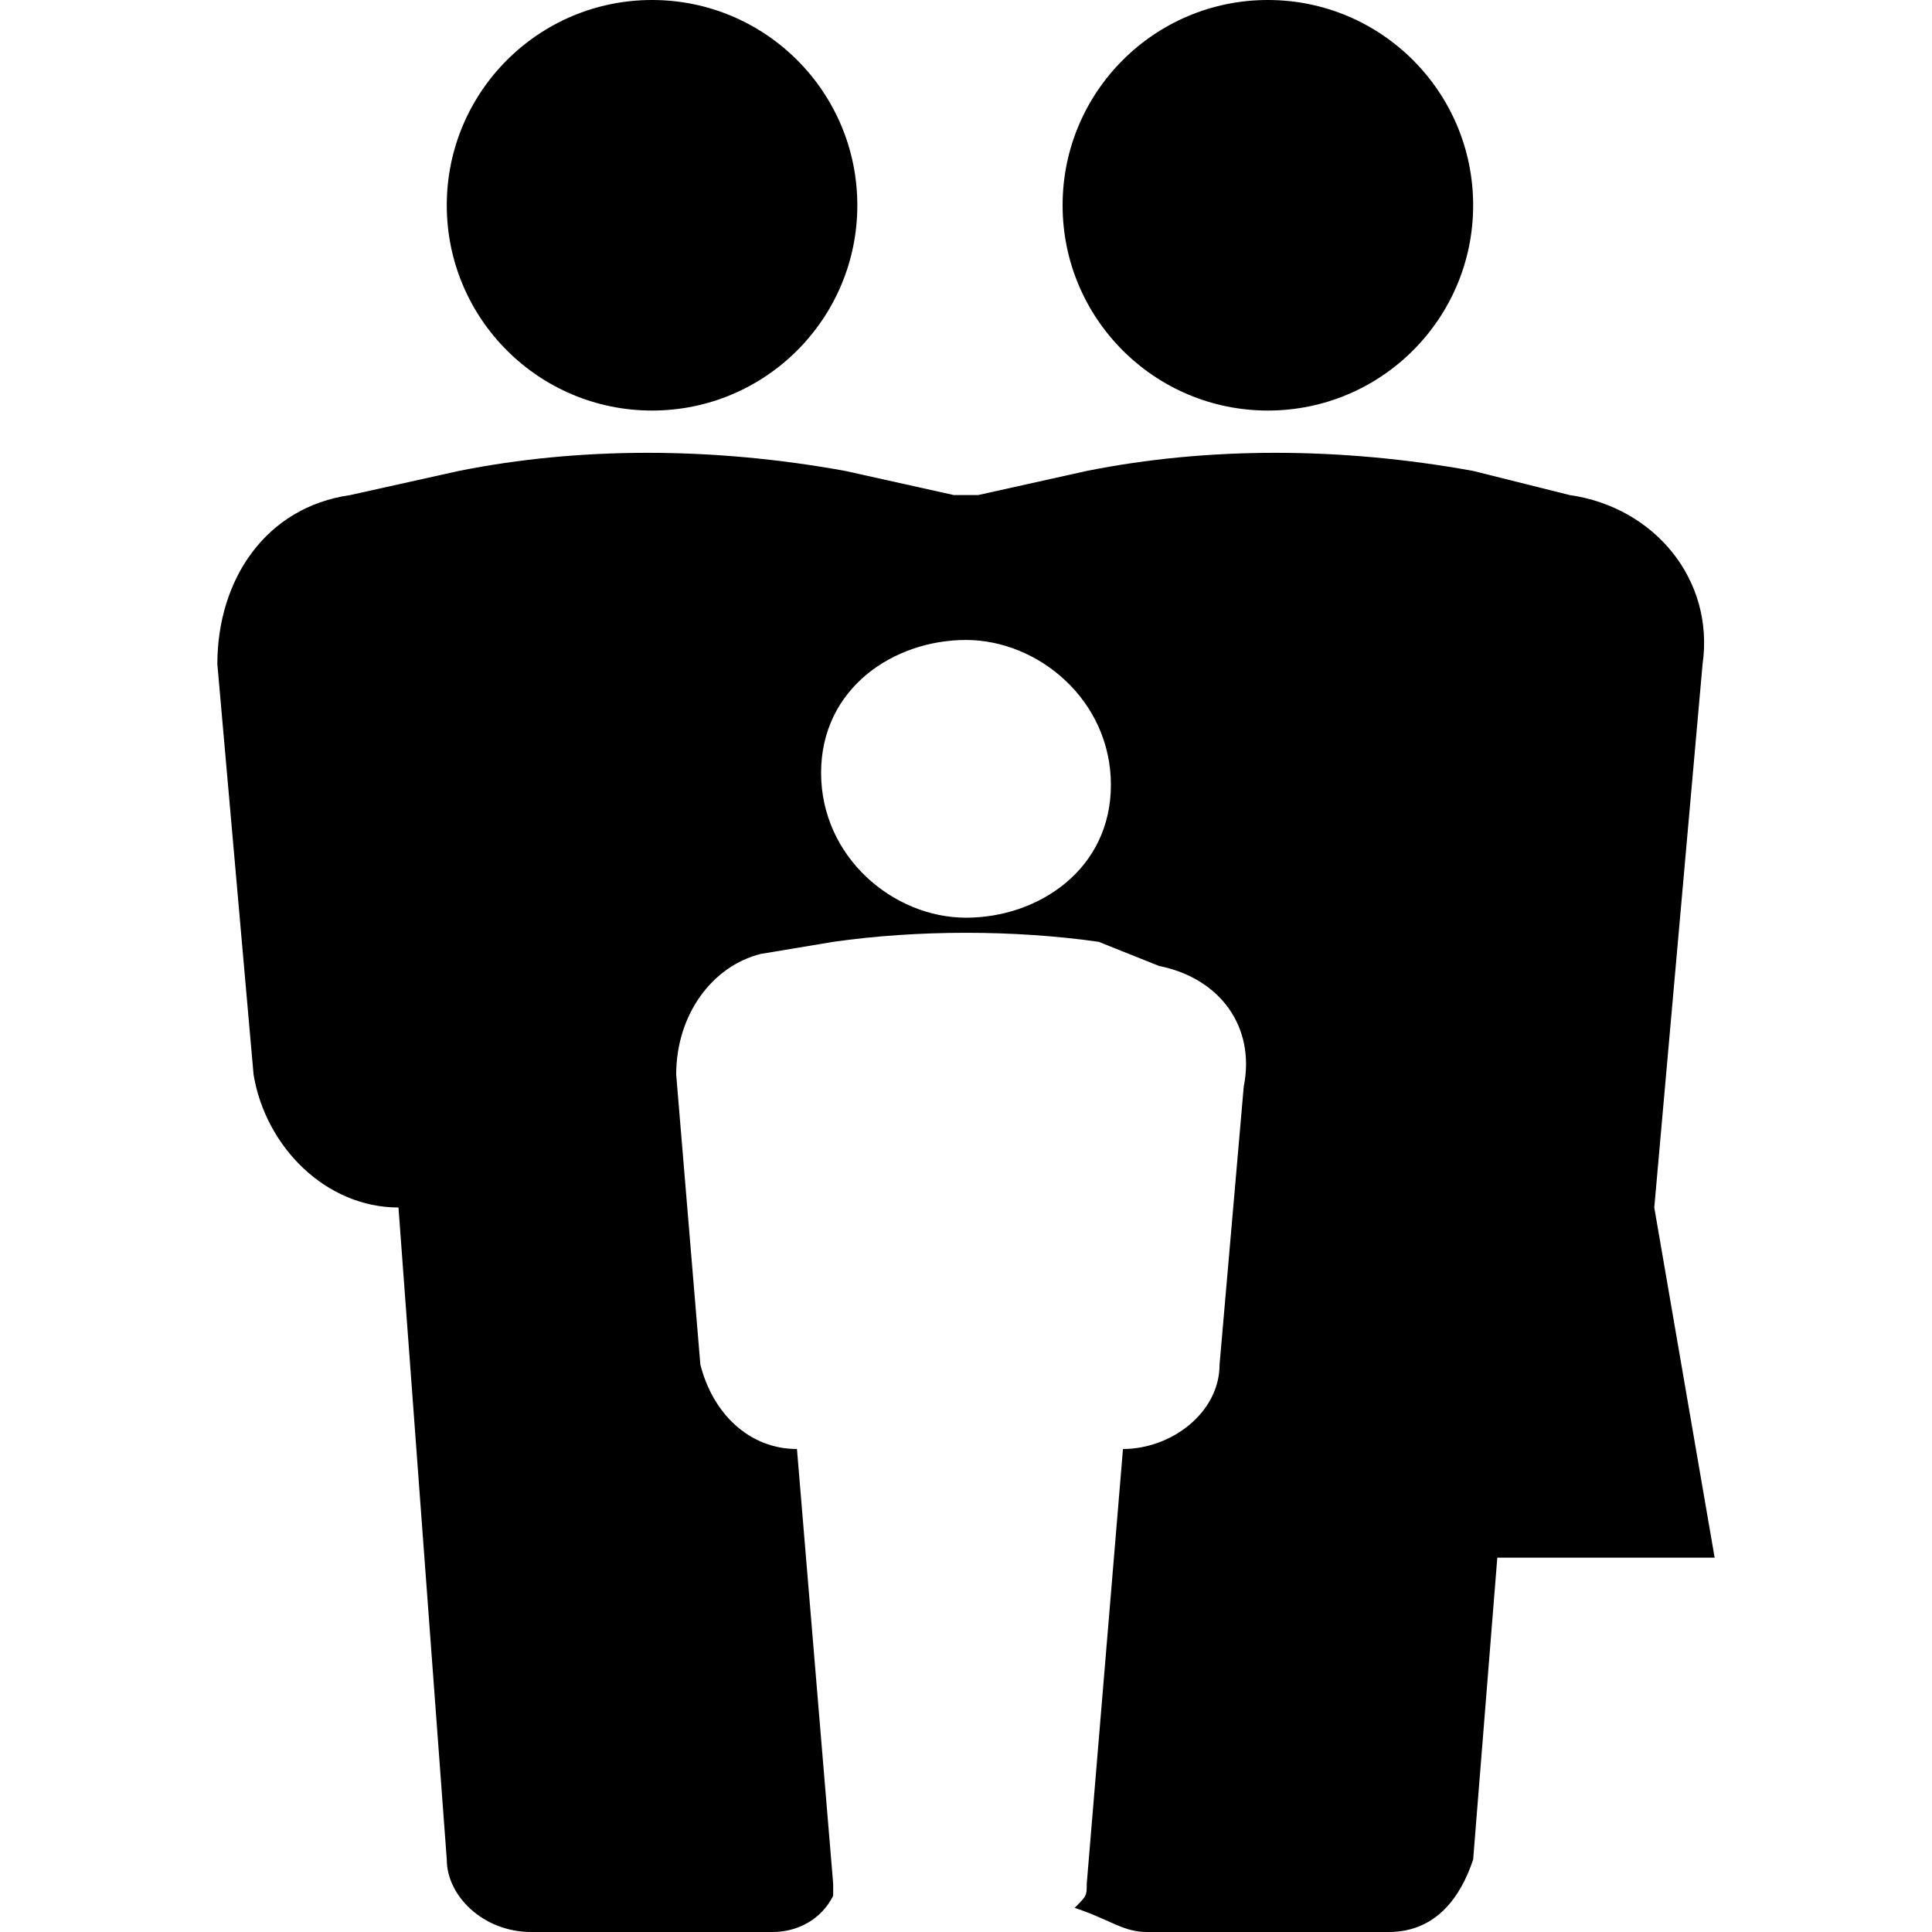 <?xml version="1.0" encoding="utf-8"?>
<!-- Generator: Adobe Illustrator 21.0.0, SVG Export Plug-In . SVG Version: 6.00 Build 0)  -->
<svg version="1.1" id="Layer_1" xmlns="http://www.w3.org/2000/svg" xmlns:xlink="http://www.w3.org/1999/xlink" x="0px" y="0px"
	 width="16px" height="16px" viewBox="0 0 16 16" style="enable-background:new 0 0 16 16;" xml:space="preserve">
<g>
	<circle cx="5.4" cy="1.7" r="1.7"/>
	<circle cx="10.5" cy="1.7" r="1.7"/>
	<path d="M13.7,10L13.7,10l0.4-4.5c0.1-0.7-0.4-1.3-1.1-1.4l-0.8-0.2c-1.1-0.2-2.2-0.2-3.2,0L8.1,4.1c0,0-0.1,0-0.1,0
		c0,0-0.1,0-0.1,0L7,3.9c-1.1-0.2-2.2-0.2-3.2,0L2.9,4.1C2.2,4.2,1.8,4.8,1.8,5.5l0.3,3.4C2.2,9.5,2.7,10,3.3,10l0.4,5.4
		C3.7,15.7,4,16,4.4,16h2c0.2,0,0.4-0.1,0.5-0.3c0,0,0-0.1,0-0.1L6.6,12c-0.4,0-0.7-0.3-0.8-0.7L5.6,8.9c0-0.5,0.3-0.9,0.7-1
		l0.6-0.1c0.7-0.1,1.5-0.1,2.2,0L9.6,8c0.5,0.1,0.8,0.5,0.7,1l-0.2,2.3c0,0.4-0.4,0.7-0.8,0.7l-0.3,3.6c0,0.1,0,0.1-0.1,0.2
		C9.2,15.9,9.3,16,9.5,16h2c0.4,0,0.6-0.3,0.7-0.6l0.2-2.5h1.8L13.7,10z M8,7.6c-0.6,0-1.2-0.5-1.2-1.2S7.4,5.3,8,5.3
		s1.2,0.5,1.2,1.2S8.6,7.6,8,7.6z"/>
</g>
</svg>

